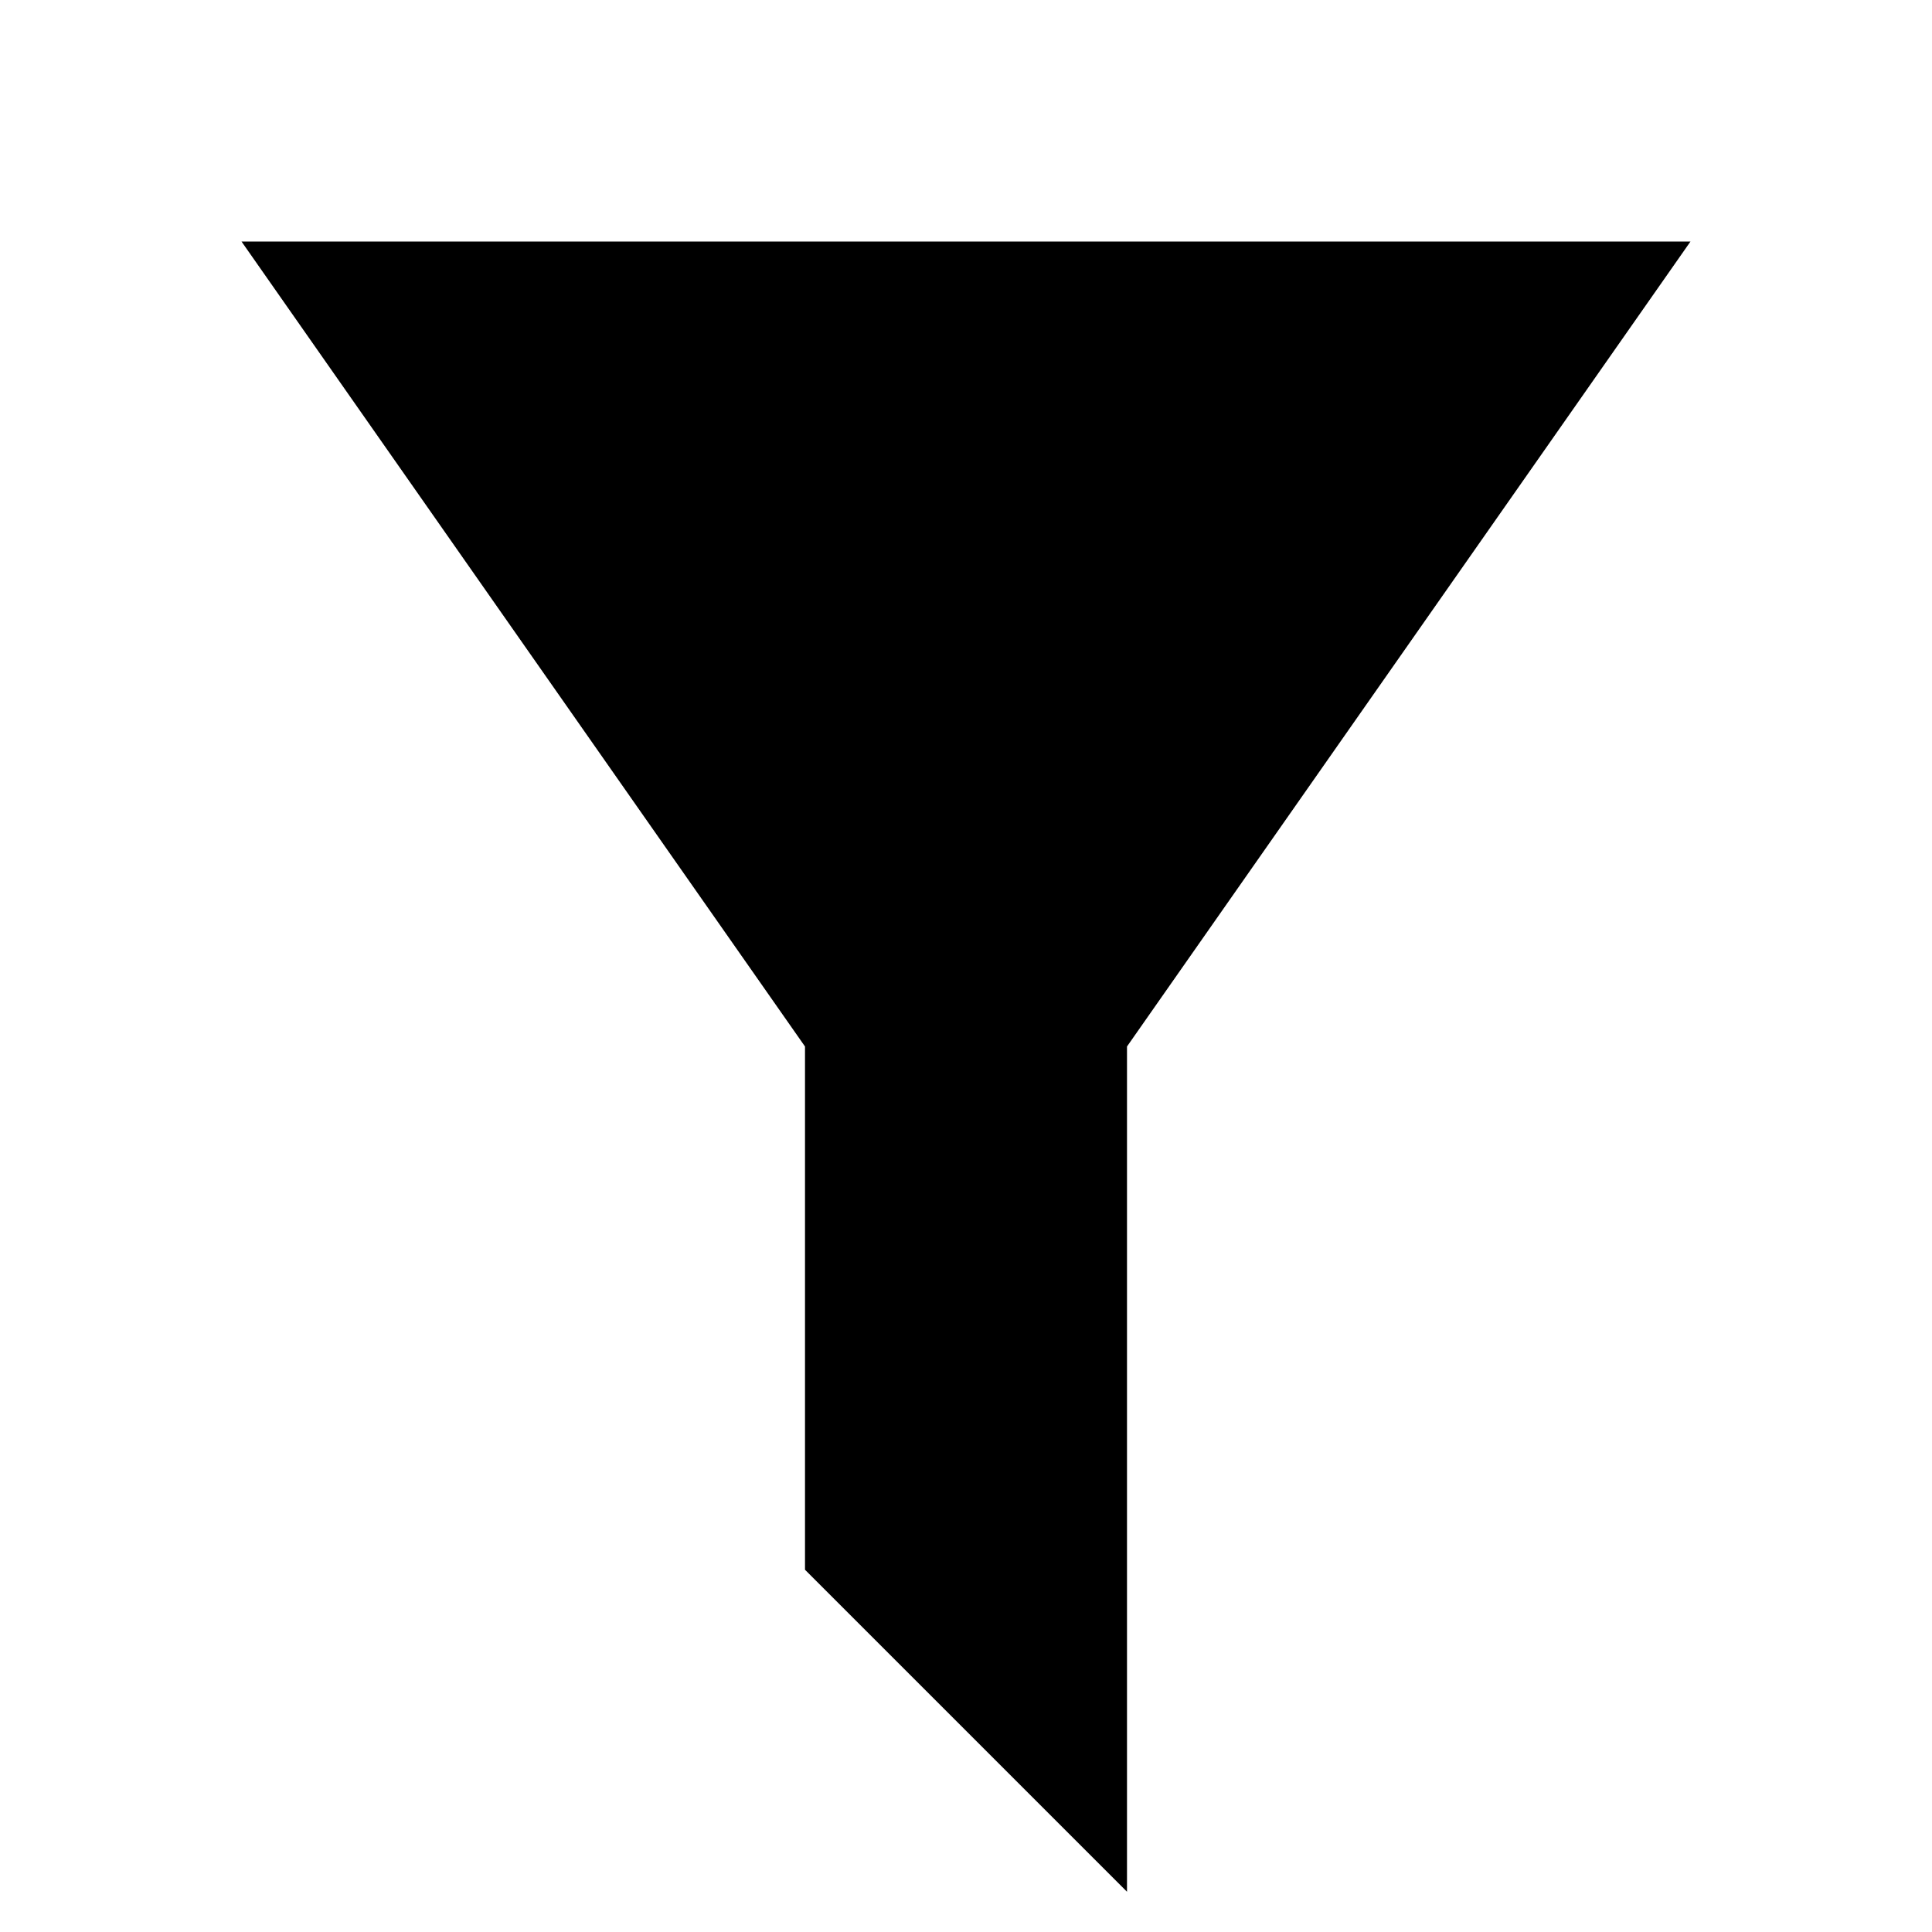 <?xml version="1.0" encoding="UTF-8"?>
<svg xmlns="http://www.w3.org/2000/svg" xmlns:xlink="http://www.w3.org/1999/xlink" width="24" height="24" viewBox="0 0 24 24">
  <defs>
    <polygon id="funnel-black-a" points="3 3 21 3 14 13 14 23.5 10 19.5 10 13"/>
  </defs>
  <use fill-rule="evenodd" xlink:href="#funnel-black-a"/>
</svg>
